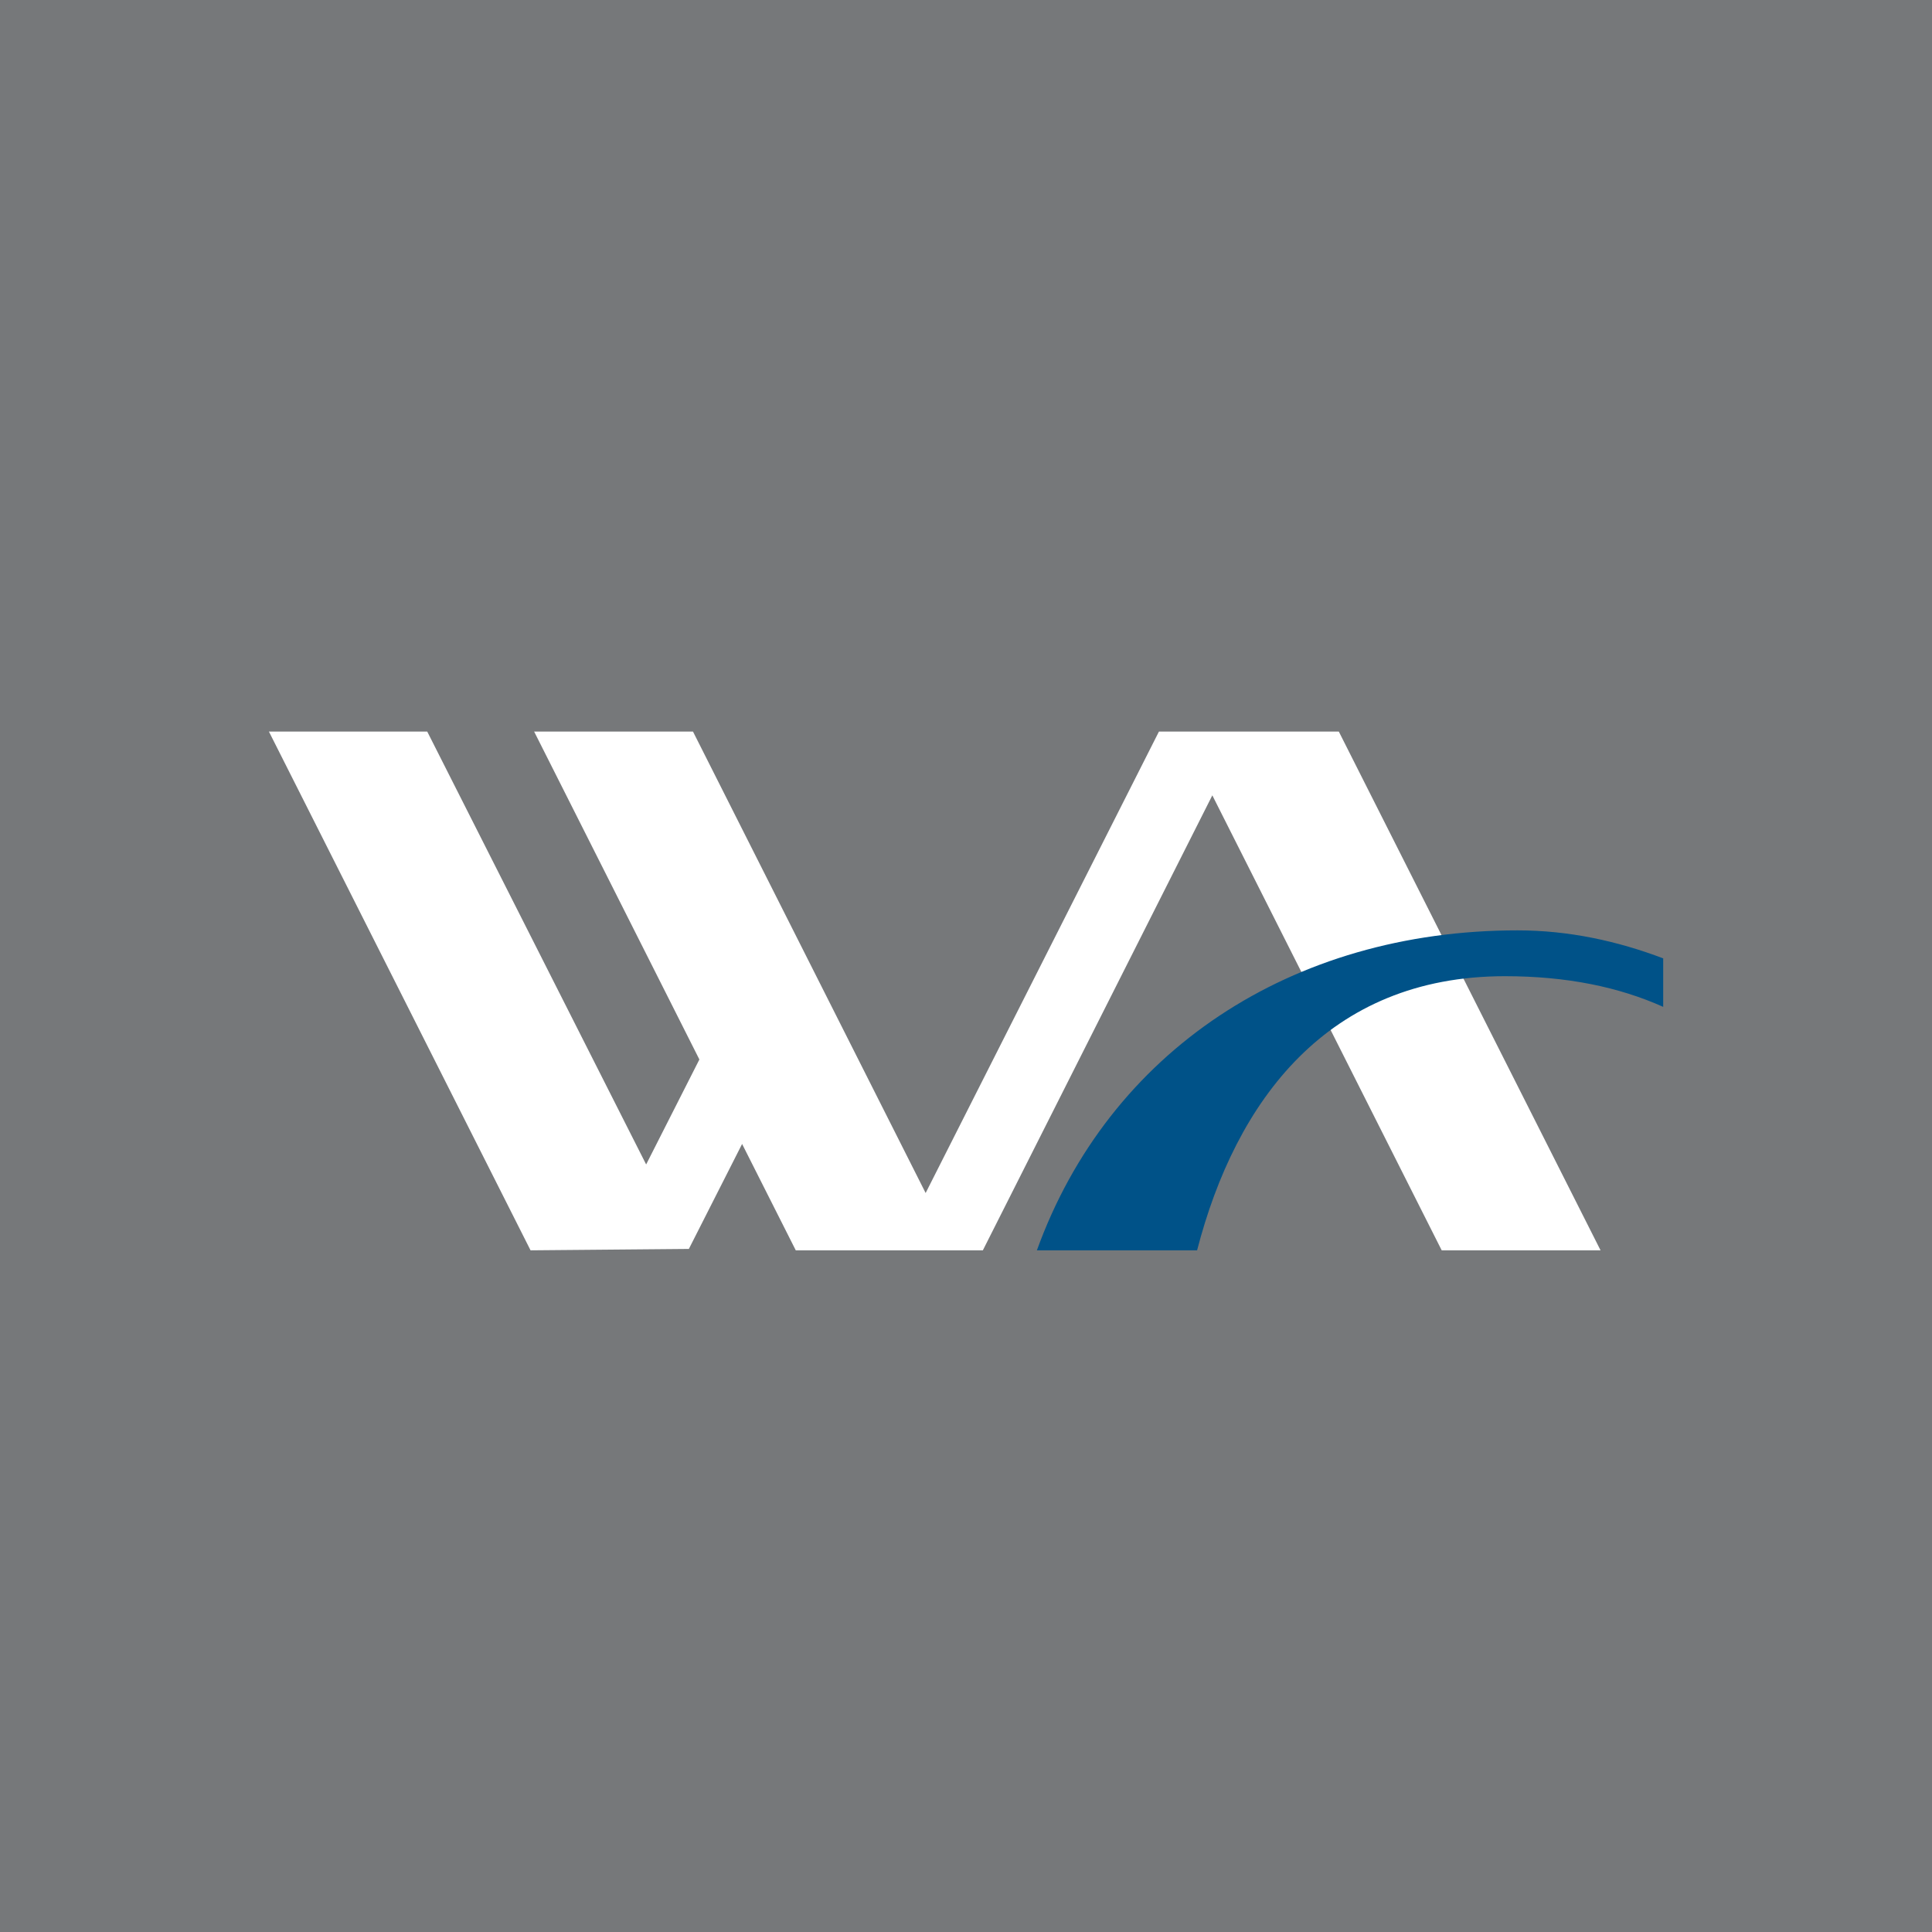 <svg xmlns="http://www.w3.org/2000/svg" viewBox="0 0 18 18">
  <rect x="0" y="0" width="18" height="18" fill="#333333" stroke="none"/>
  <g clip-path="url(#a)">
    <path fill="#76787A" d="M0 0h18v18H0V0Z"/>
    <g clip-path="url(#b)">
      <mask id="c" width="97" height="56" x="-7" y="-7" maskUnits="userSpaceOnUse" style="mask-type:luminance">
        <path fill="#fff" d="M-6.485-6.022h96.264v54.224H-6.485V-6.022Z"/>
      </mask>
      <g mask="url(#c)">
        <path fill="#fff" d="M13.432 11.649 11.295 7.41l-2.138 4.239H7.414l-.5-.991-.496.978-1.475.013-2.438-4.834H3.98l2.04 4.034.496-.978-1.54-3.056h1.48l2.168 4.3 2.174-4.3h1.675l2.439 4.834h-1.48Z"/>
        <path fill="#005288" d="M9.66 11.65c.67-1.853 2.37-2.982 4.478-2.982.48 0 .933.1 1.358.261v.452c-.412-.185-.898-.286-1.475-.286-1.652 0-2.507 1.16-2.868 2.554H9.66Z"/>
      </g>
    </g>
  </g>
  <defs>
    <clipPath id="a">
      <path fill="#fff" d="M0 0h18v18H0z"/>
    </clipPath>
    <clipPath id="b">
      <path fill="#fff" d="M2.5 6.813h13v4.838h-13z"/>
    </clipPath>
  </defs>
</svg>
